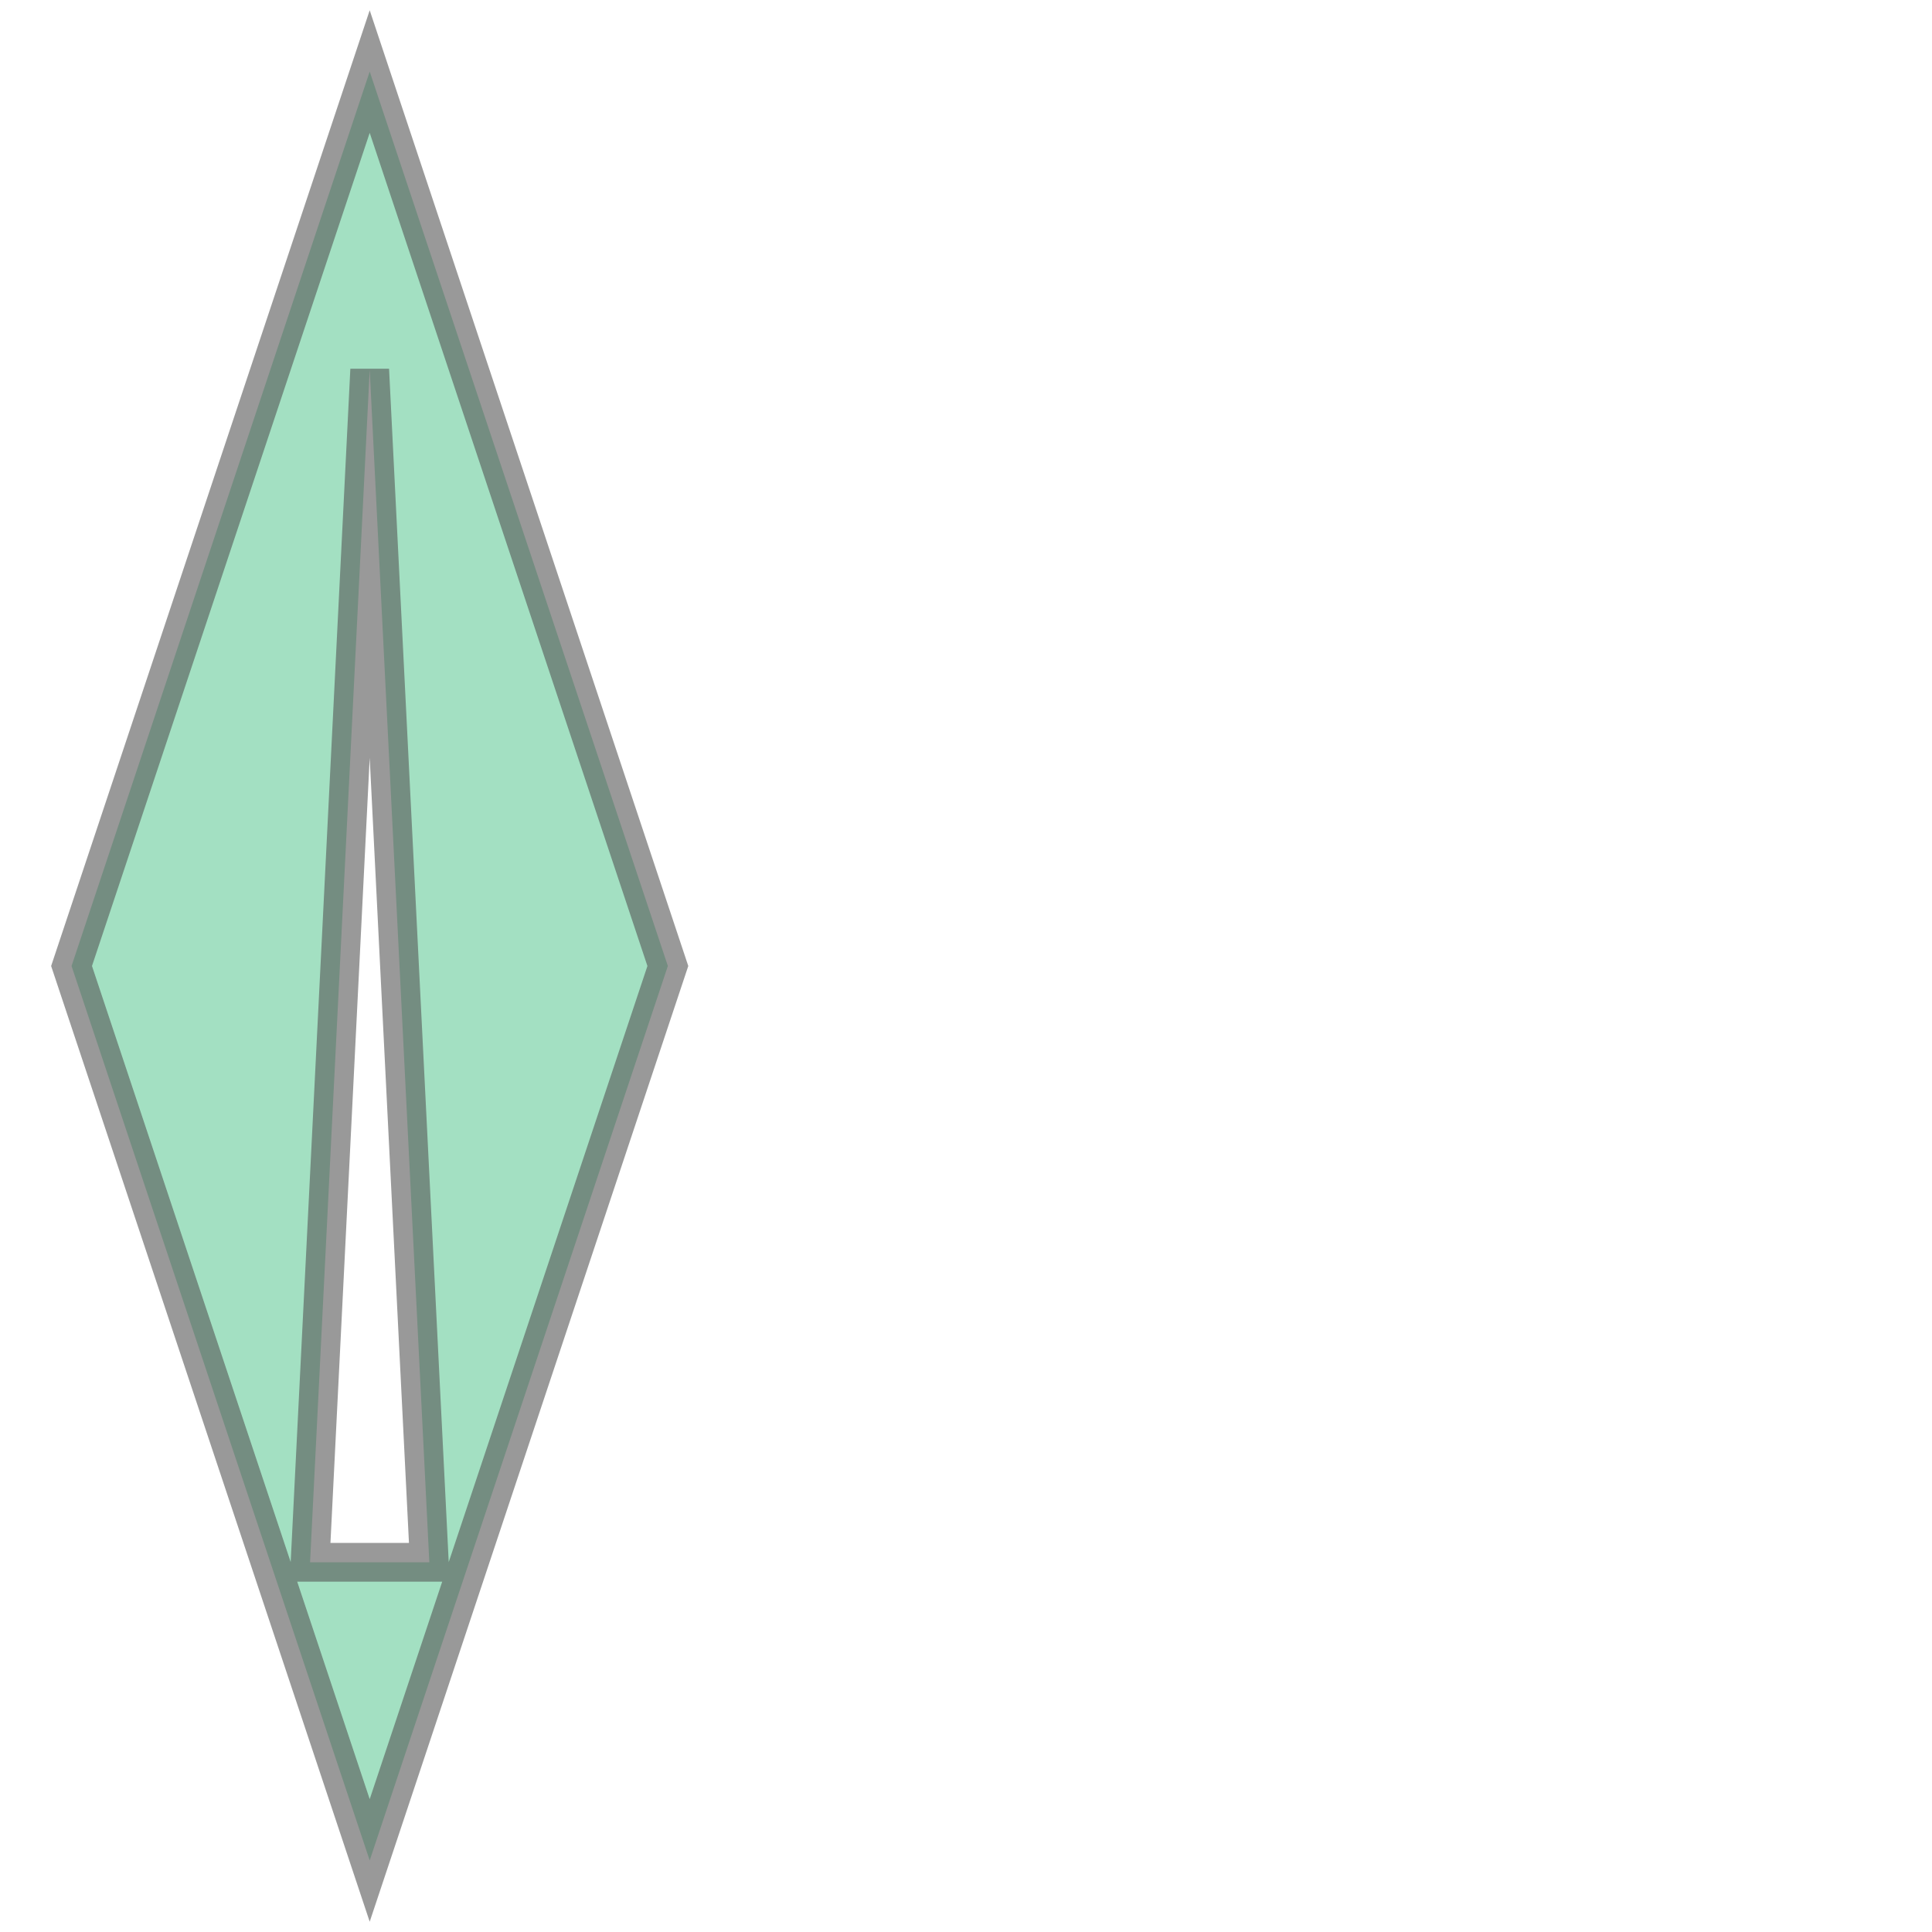 <svg xmlns="http://www.w3.org/2000/svg" xmlns:xlink="http://www.w3.org/1999/xlink" width="100.0" height="100.0" viewBox="-1.24 -3.24 2.48 6.48" preserveAspectRatio="xMinYMin meet"><g transform="matrix(1,0,0,-1,0,0.0)"><path fill-rule="evenodd" fill="#66cc99" stroke="#555555" stroke-width="0.13" opacity="0.6" d="M -1.0,0.0 L 0.0,3.0 L 1.0,0.0 L 0.0,-3.0 L -1.0,0.0 z M 0.0,2.0 L 0.2,-2.0 L -0.2,-2.0 L 0.0,2.0 z" /></g></svg>
